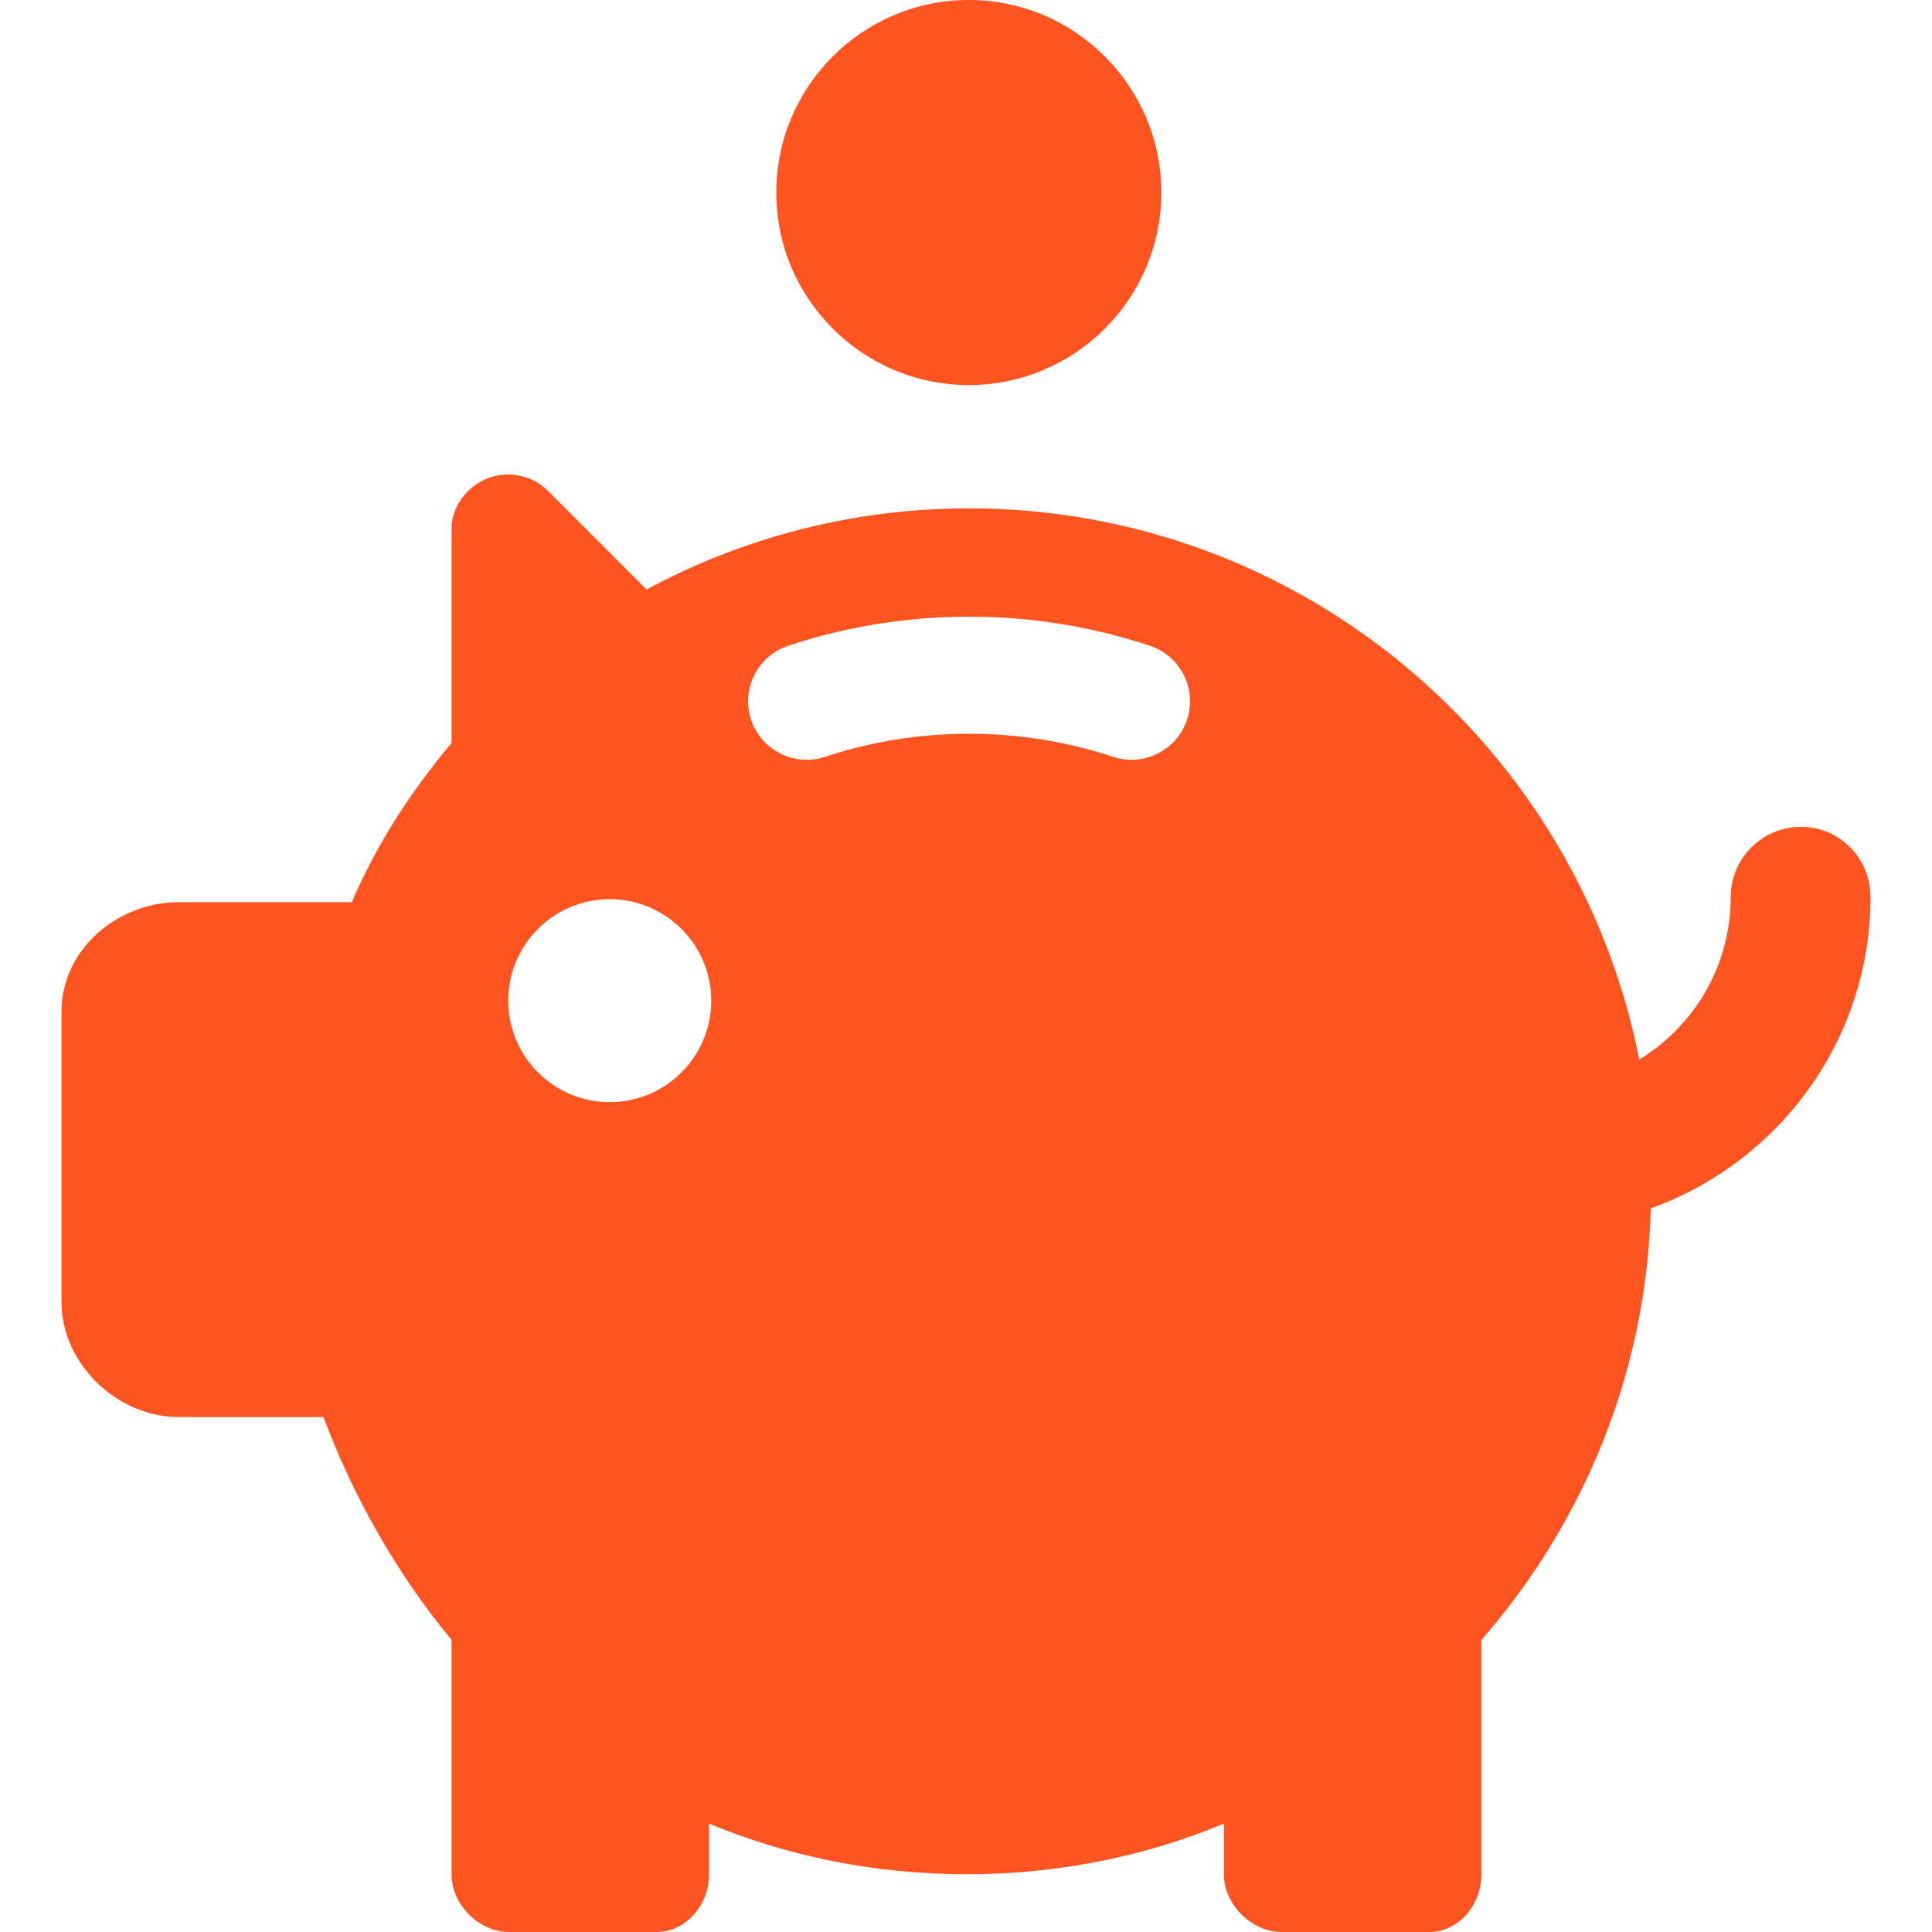 <?xml version="1.0" encoding="UTF-8" standalone="no"?>
<!-- Generator: Adobe Illustrator 18.0.0, SVG Export Plug-In . SVG Version: 6.00 Build 0)  -->

<svg
   xmlns:dc="http://purl.org/dc/elements/1.1/"
   xmlns:cc="http://creativecommons.org/ns#"
   xmlns:rdf="http://www.w3.org/1999/02/22-rdf-syntax-ns#"
   xmlns:svg="http://www.w3.org/2000/svg"
   xmlns="http://www.w3.org/2000/svg"
   xmlns:sodipodi="http://sodipodi.sourceforge.net/DTD/sodipodi-0.dtd"
   xmlns:inkscape="http://www.inkscape.org/namespaces/inkscape"
   version="1.1"
   id="Capa_1"
   x="0px"
   y="0px"
   viewBox="0 0 247.639 247.639"
   style="enable-background:new 0 0 247.639 247.639;"
   xml:space="preserve"
   width="512px"
   height="512px"
   sodipodi:docname="payment-i-5.svg"
   inkscape:version="0.92.1 r15371"><defs
     id="defs39" /><sodipodi:namedview
     pagecolor="#ffffff"
     bordercolor="#666666"
     borderopacity="1"
     objecttolerance="10"
     gridtolerance="10"
     guidetolerance="10"
     inkscape:pageopacity="0"
     inkscape:pageshadow="2"
     inkscape:window-width="640"
     inkscape:window-height="480"
     id="namedview37"
     showgrid="false"
     inkscape:zoom="0.4609375"
     inkscape:cx="256"
     inkscape:cy="256"
     inkscape:window-x="0"
     inkscape:window-y="0"
     inkscape:window-maximized="0"
     inkscape:current-layer="Capa_1" /><path
     d="M124.181,49.354c13.606,0,24.677-11.07,24.677-24.677C148.858,11.07,137.787,0,124.181,0  c-13.606,0-24.677,11.07-24.677,24.678C99.504,38.284,110.574,49.354,124.181,49.354z"
     fill="#ff5320"
     id="path2" /><path
     d="M230.842,105.984c-4.971,0-9,4.029-9,9c0,8.813-4.702,16.549-11.729,20.831c-7.891-40.216-43.403-70.653-85.896-70.653  c-14.942,0-29.021,3.767-41.341,10.396l-12.68-12.681c-2.003-2.003-5.193-2.604-7.812-1.518c-2.615,1.083-4.503,3.636-4.503,6.467  v27.398c-5,6.021-9.328,12.414-12.791,20.414H22.944c-7.941,0-15.064,6.106-15.064,14.048v37.176  c0,7.942,7.122,14.776,15.064,14.776h18.524c3.717,10,9.412,20.156,16.412,28.547v30.078c0,3.866,3.508,7.375,7.374,7.375h18.861  c3.866,0,6.765-3.509,6.765-7.375v-6.53c10,4.189,21.304,6.505,33.011,6.505c11.699,0,22.989-2.313,32.989-6.496v6.521  c0,3.866,3.548,7.375,7.414,7.375h18.861c3.866,0,6.725-3.509,6.725-7.375V210.21c13-14.882,21.187-34.185,21.708-55.325  c16.371-5.868,28.17-21.536,28.17-39.9C239.759,110.014,235.813,105.984,230.842,105.984z M78.156,141.273  c-7.174,0-13.01-5.836-13.01-13.01c0-7.174,5.836-13.01,13.01-13.01c7.174,0,13.01,5.836,13.01,13.01  C91.166,135.438,85.33,141.273,78.156,141.273z M152.155,92.251c-1.044,3.148-3.974,5.142-7.118,5.142  c-0.782,0-1.578-0.123-2.361-0.383c-11.899-3.945-25.023-3.944-36.921,0c-3.931,1.305-8.176-0.826-9.479-4.759  c-1.304-3.932,0.827-8.176,4.759-9.479c7.475-2.478,15.273-3.734,23.182-3.734c7.907,0,15.706,1.257,23.181,3.734  C151.328,84.075,153.459,88.319,152.155,92.251z"
     fill="#ff5320"
     id="path4" /><g
     id="g6" /><g
     id="g8" /><g
     id="g10" /><g
     id="g12" /><g
     id="g14" /><g
     id="g16" /><g
     id="g18" /><g
     id="g20" /><g
     id="g22" /><g
     id="g24" /><g
     id="g26" /><g
     id="g28" /><g
     id="g30" /><g
     id="g32" /><g
     id="g34" /></svg>